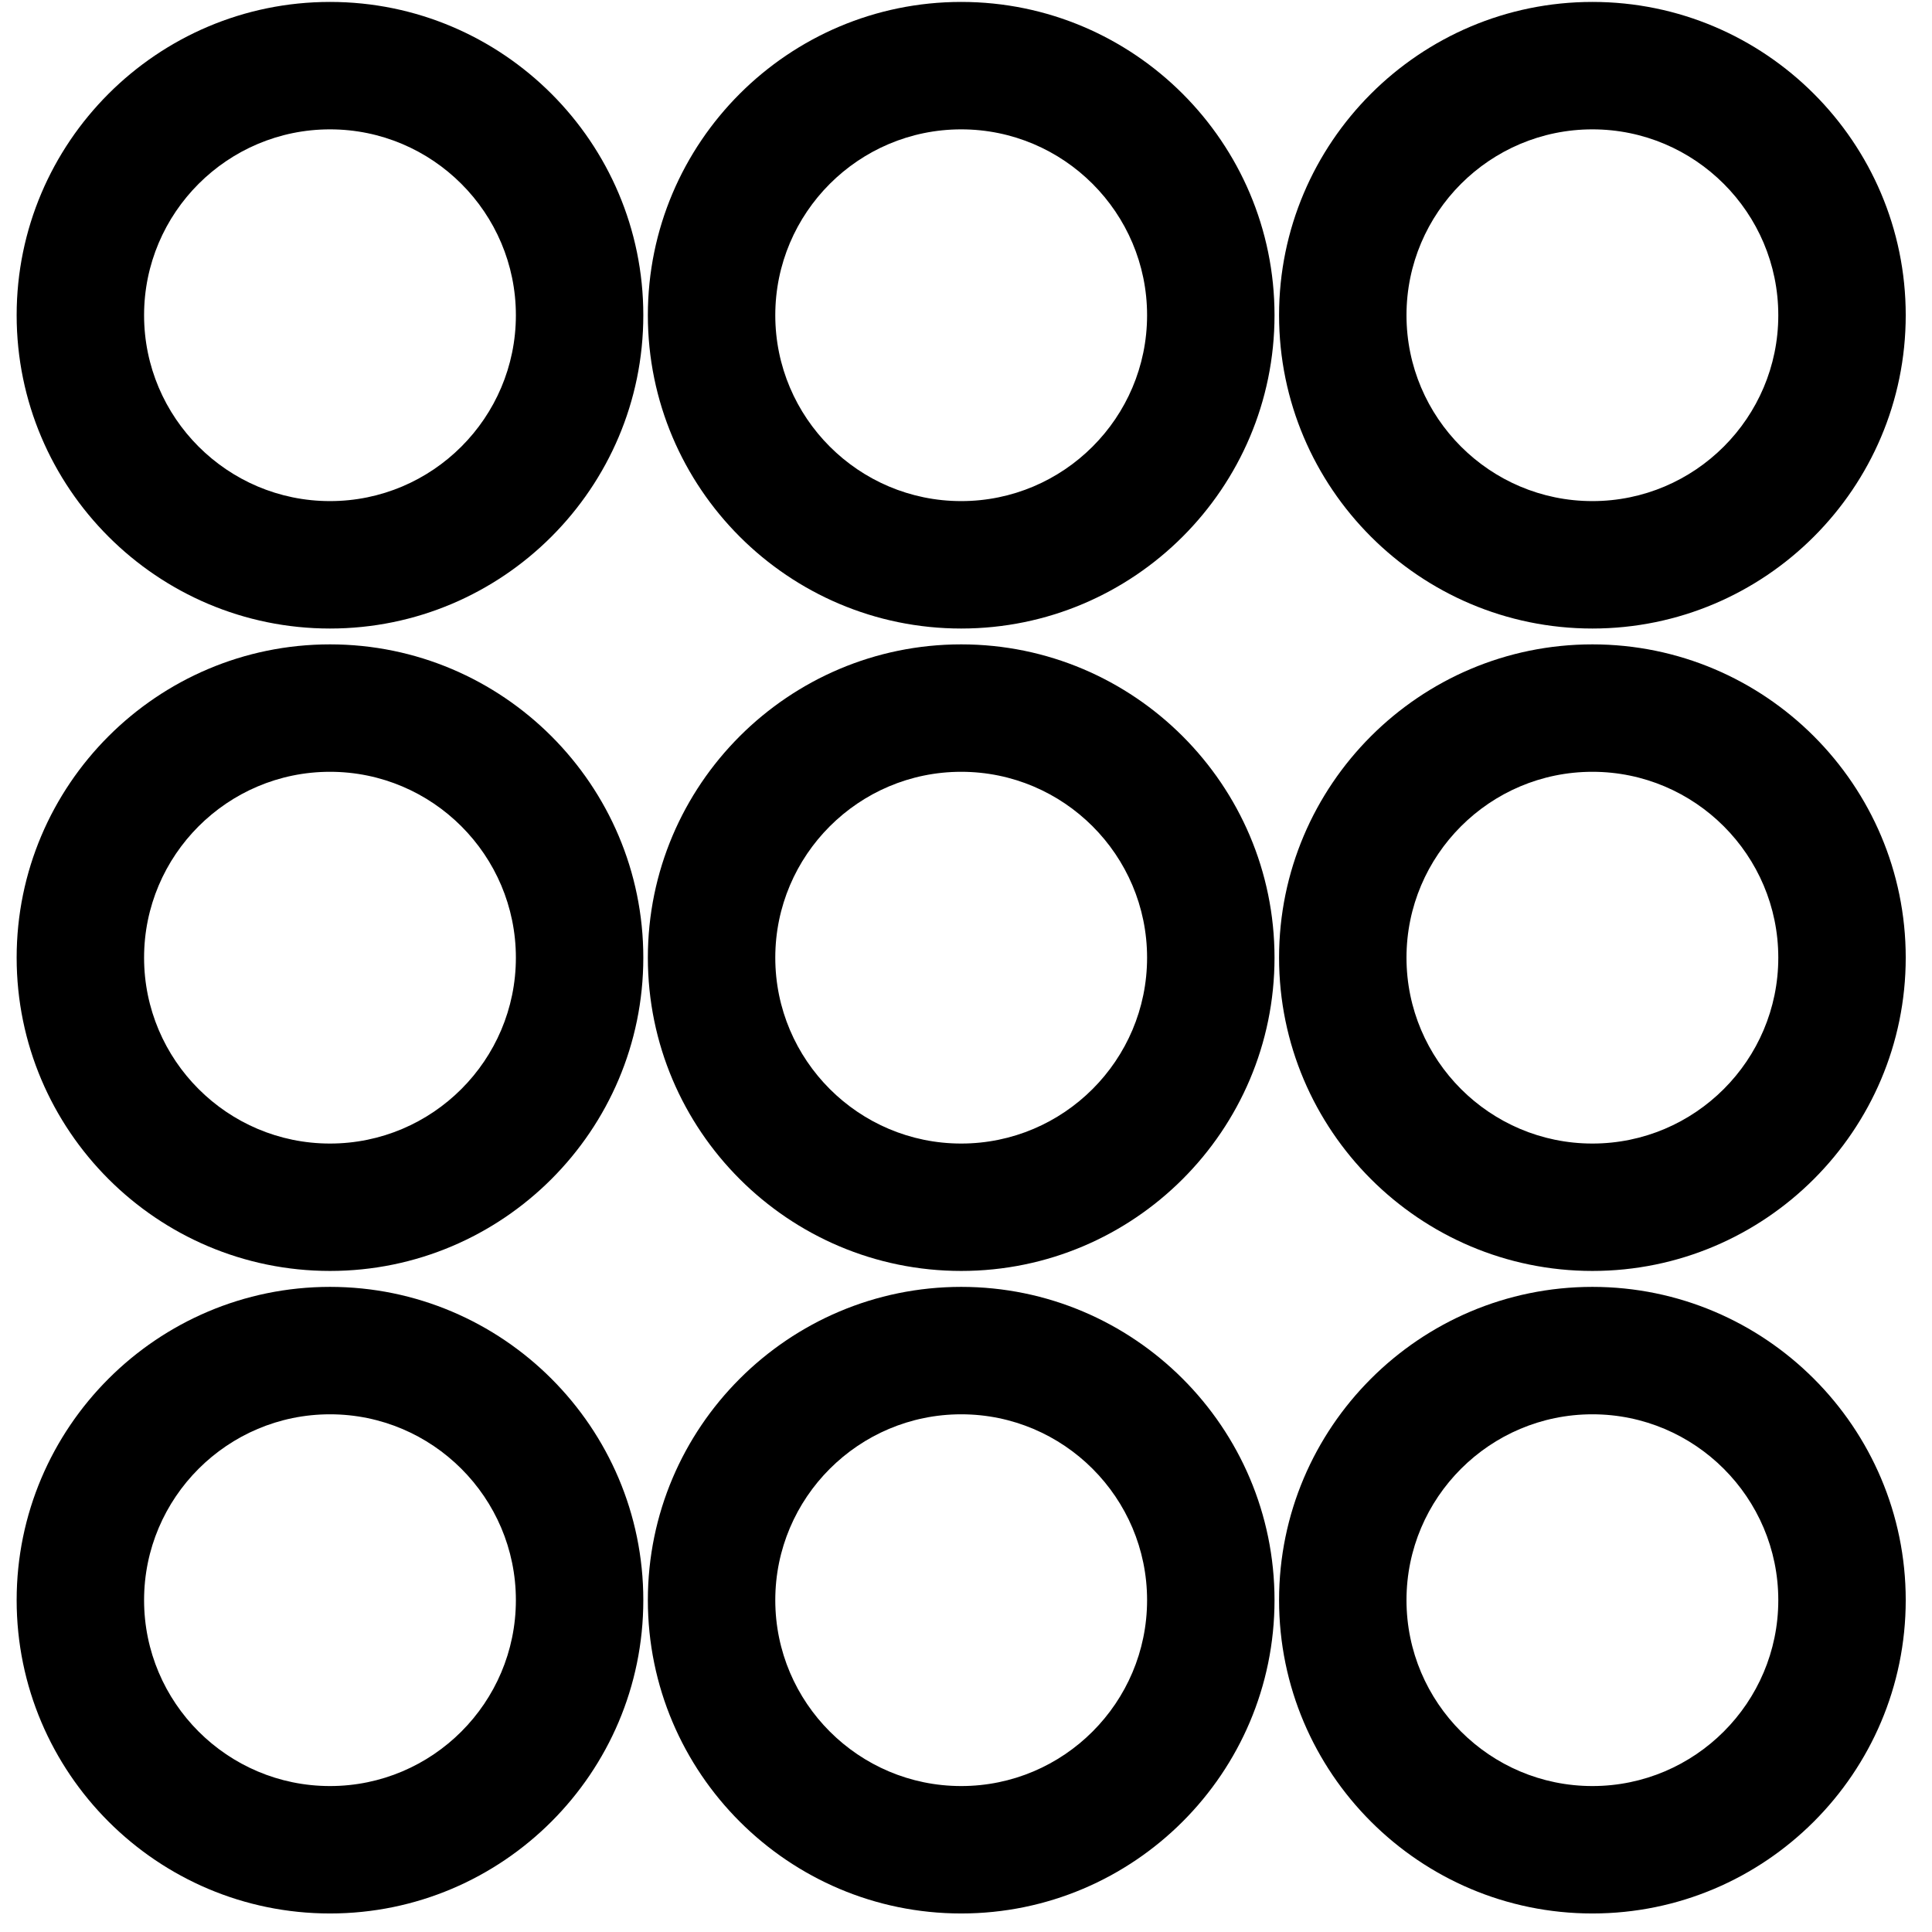 <?xml version="1.0" standalone="no"?><!DOCTYPE svg PUBLIC "-//W3C//DTD SVG 1.1//EN" "http://www.w3.org/Graphics/SVG/1.1/DTD/svg11.dtd"><svg t="1655370692412" class="icon" viewBox="0 0 1024 1024" version="1.1" xmlns="http://www.w3.org/2000/svg" p-id="16566" xmlns:xlink="http://www.w3.org/1999/xlink" width="200" height="200"><defs><style type="text/css">@font-face { font-family: feedback-iconfont; src: url("//at.alicdn.com/t/font_1031158_u69w8yhxdu.woff2?t=1630033759944") format("woff2"), url("//at.alicdn.com/t/font_1031158_u69w8yhxdu.woff?t=1630033759944") format("woff"), url("//at.alicdn.com/t/font_1031158_u69w8yhxdu.ttf?t=1630033759944") format("truetype"); }
</style></defs><path d="M174.909 333.131c-91.582 0-166.084-74.483-166.084-166.054C8.824 75.507 83.325 1.023 174.909 1.023c91.561 0 166.061 74.483 166.061 166.053C340.97 258.648 266.47 333.131 174.909 333.131zM174.909 68.562c-54.34 0-98.542 44.191-98.542 98.517 0 54.326 44.202 98.516 98.542 98.516 54.329 0 98.519-44.189 98.519-98.516C273.428 112.753 229.237 68.562 174.909 68.562zM509.46 333.131c-91.583 0-166.082-74.483-166.082-166.054C343.377 75.507 417.876 1.023 509.46 1.023 601.023 1.023 675.522 75.507 675.522 167.077 675.522 258.648 601.023 333.131 509.46 333.131zM509.46 68.562c-54.339 0-98.542 44.191-98.542 98.517 0 54.326 44.204 98.516 98.542 98.516 54.328 0 98.519-44.189 98.519-98.516C607.979 112.753 563.789 68.562 509.46 68.562zM844.012 333.131c-91.582 0-166.081-74.483-166.081-166.054C677.93 75.507 752.429 1.023 844.012 1.023 935.575 1.023 1010.075 75.507 1010.075 167.077 1010.074 258.648 935.575 333.131 844.012 333.131zM844.012 68.562c-54.338 0-98.542 44.191-98.542 98.517 0 54.326 44.205 98.516 98.542 98.516 54.329 0 98.52-44.189 98.52-98.516C942.532 112.753 898.34 68.562 844.012 68.562zM174.909 673.626c-91.582 0-166.084-74.473-166.084-166.041 0-91.571 74.501-166.055 166.084-166.055 91.561 0 166.061 74.484 166.061 166.055C340.97 599.153 266.47 673.626 174.909 673.626zM174.909 409.068c-54.34 0-98.542 44.192-98.542 98.518 0 54.324 44.202 98.515 98.542 98.515 54.329 0 98.519-44.19 98.519-98.515C273.428 453.259 229.237 409.068 174.909 409.068zM509.46 673.626c-91.583 0-166.082-74.473-166.082-166.041 0-91.571 74.499-166.055 166.082-166.055 91.563 0 166.062 74.484 166.062 166.055C675.522 599.153 601.023 673.626 509.46 673.626zM509.46 409.068c-54.339 0-98.542 44.192-98.542 98.518 0 54.324 44.204 98.515 98.542 98.515 54.328 0 98.519-44.19 98.519-98.515C607.978 453.259 563.789 409.068 509.46 409.068zM844.012 673.626c-91.582 0-166.081-74.473-166.081-166.041 0-91.571 74.499-166.055 166.081-166.055 91.563 0 166.063 74.484 166.063 166.055C1010.074 599.153 935.575 673.626 844.012 673.626zM844.012 409.068c-54.338 0-98.542 44.192-98.542 98.518 0 54.324 44.205 98.515 98.542 98.515 54.329 0 98.52-44.19 98.52-98.515C942.532 453.259 898.34 409.068 844.012 409.068zM174.909 1014.179c-91.582 0-166.084-74.485-166.084-166.079 0-91.546 74.501-166.029 166.084-166.029 91.561 0 166.061 74.483 166.061 166.029C340.97 939.694 266.47 1014.179 174.909 1014.179zM174.909 749.609c-54.34 0-98.542 44.19-98.542 98.493 0 54.349 44.202 98.541 98.542 98.541 54.329 0 98.519-44.192 98.519-98.541C273.428 793.799 229.237 749.609 174.909 749.609zM509.46 1014.179c-91.583 0-166.082-74.485-166.082-166.079 0-91.546 74.499-166.029 166.082-166.029 91.563 0 166.062 74.483 166.062 166.029C675.522 939.694 601.023 1014.179 509.46 1014.179zM509.46 749.609c-54.339 0-98.542 44.19-98.542 98.493 0 54.349 44.204 98.541 98.542 98.541 54.328 0 98.519-44.192 98.519-98.541C607.979 793.799 563.789 749.609 509.46 749.609zM844.012 1014.179c-91.582 0-166.081-74.485-166.081-166.079 0-91.546 74.499-166.029 166.081-166.029 91.563 0 166.063 74.483 166.063 166.029C1010.074 939.694 935.575 1014.179 844.012 1014.179zM844.012 749.609c-54.338 0-98.542 44.19-98.542 98.493 0 54.349 44.205 98.541 98.542 98.541 54.329 0 98.52-44.192 98.52-98.541C942.532 793.799 898.34 749.609 844.012 749.609z" p-id="16567"></path></svg>